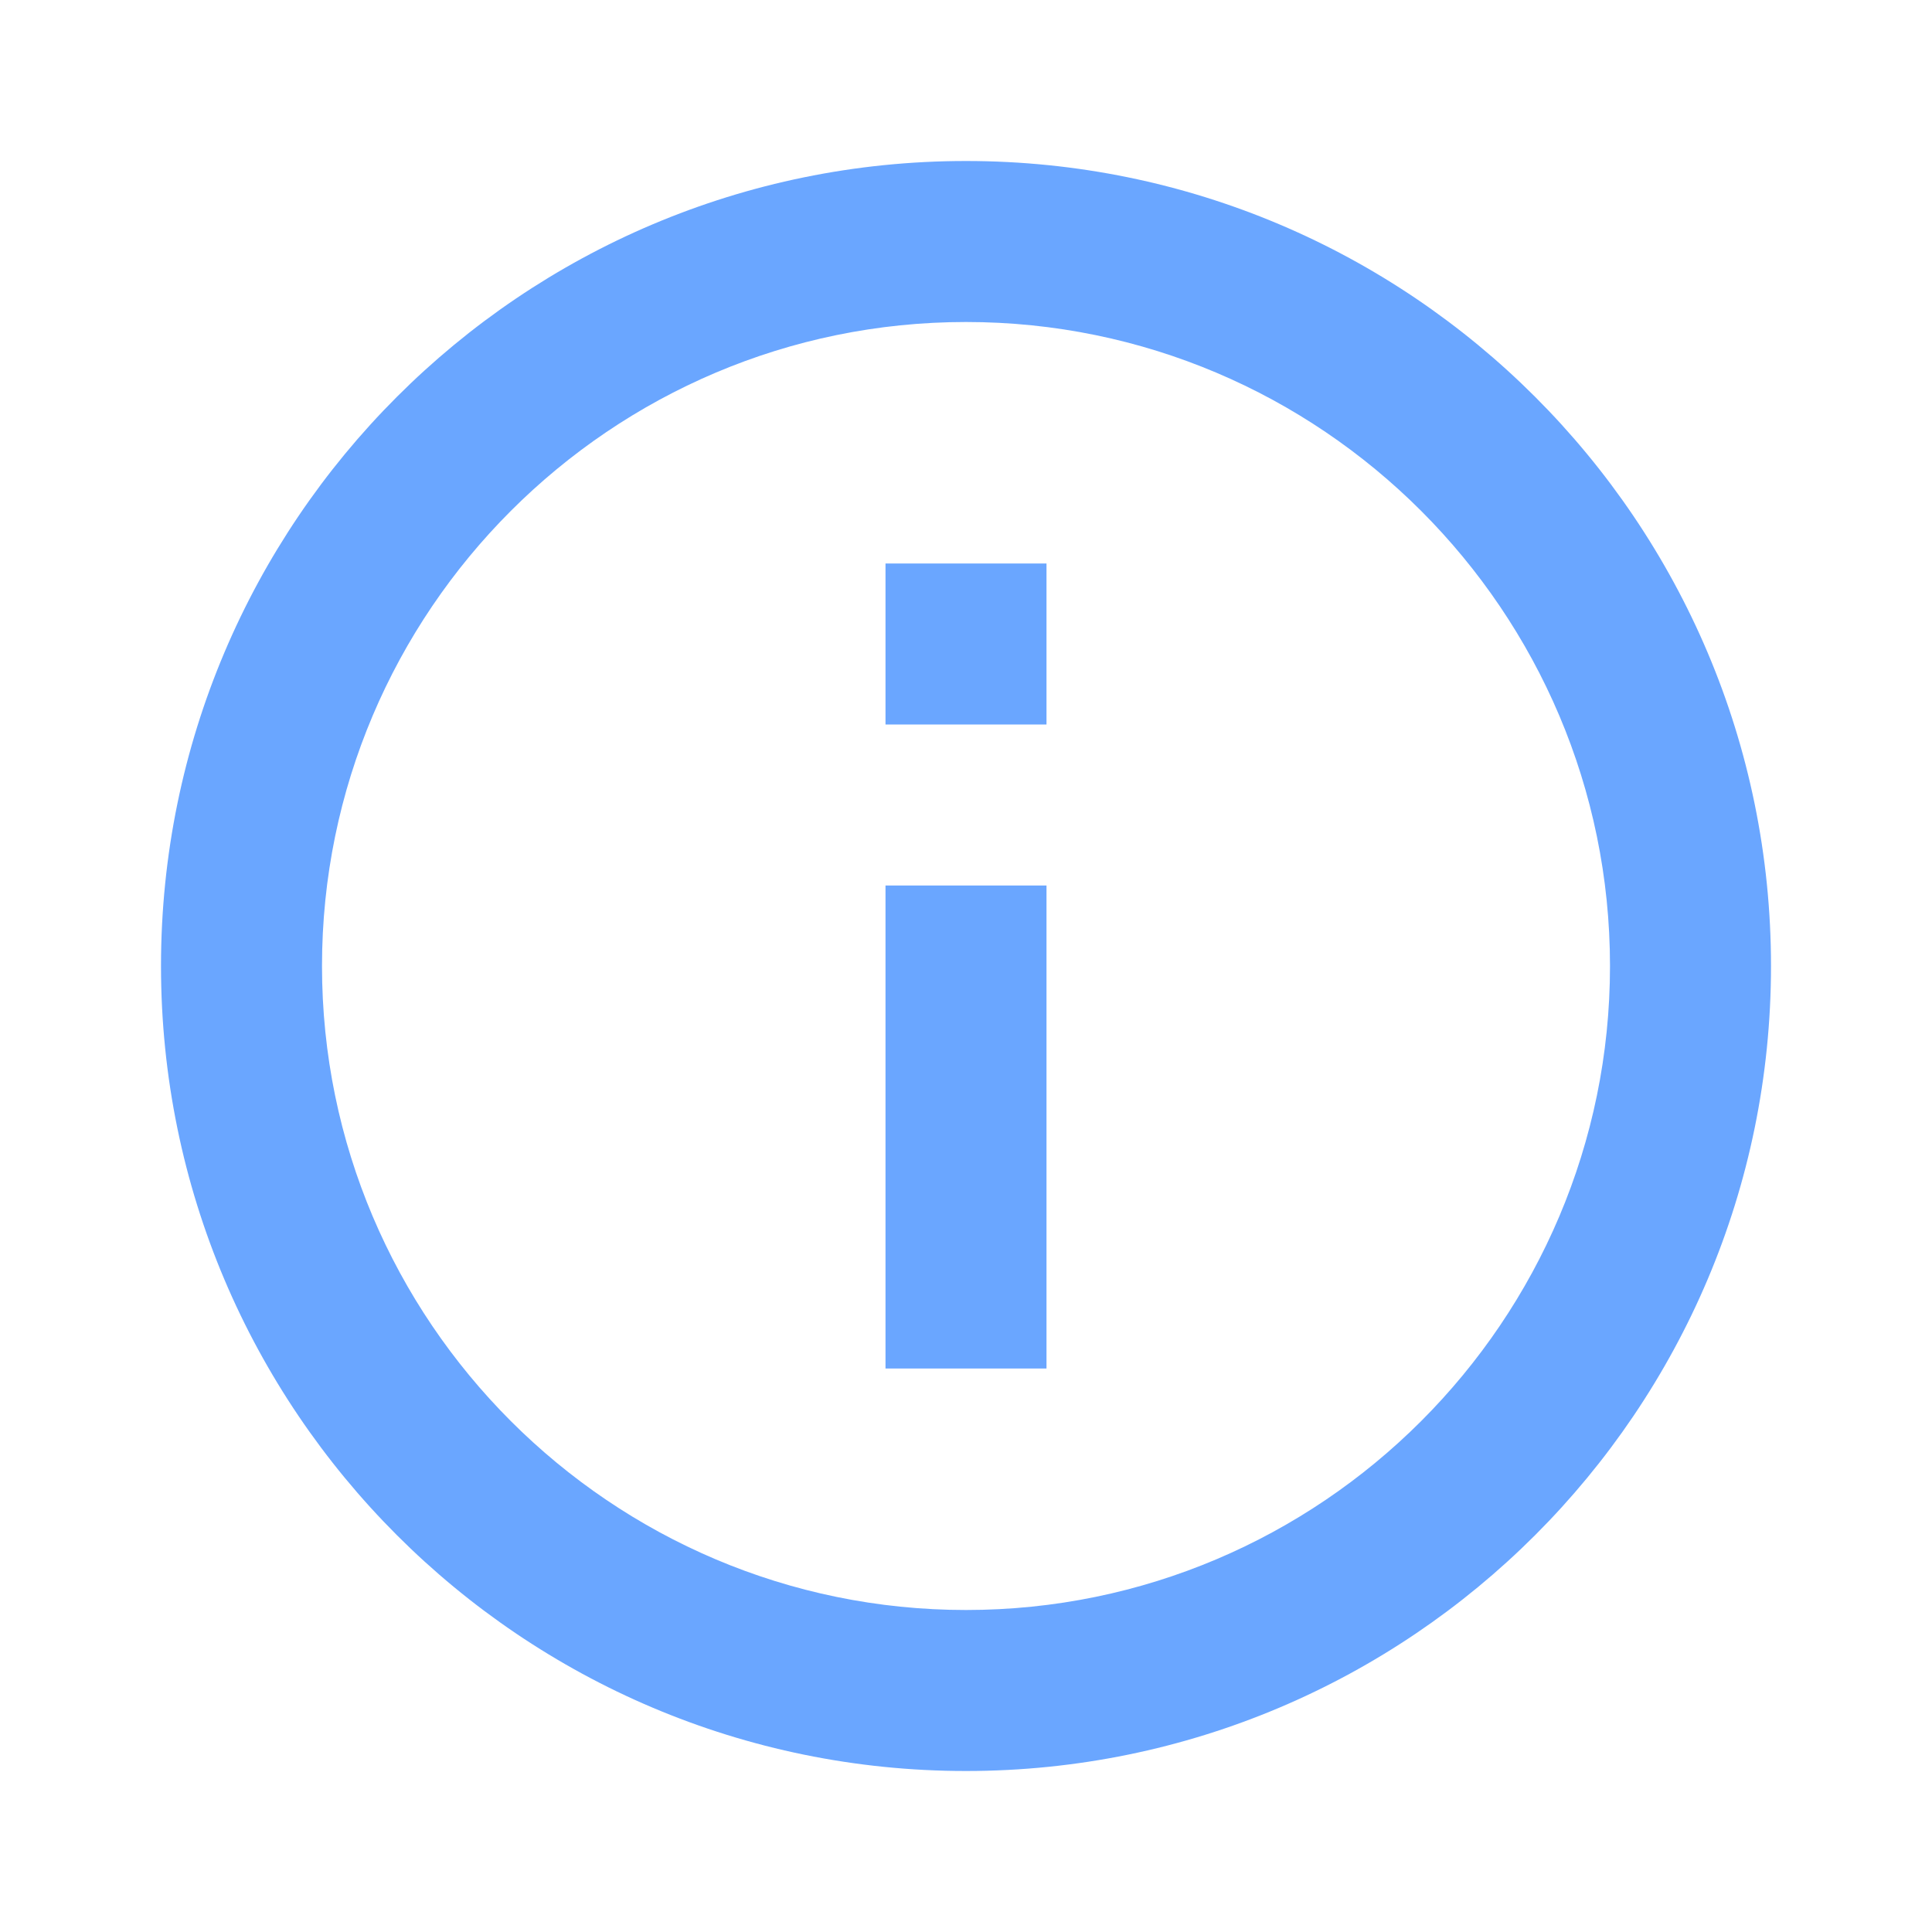 <svg xmlns="http://www.w3.org/2000/svg" width="24" height="24"><style/><path fill="none" d="M0 0h24v24H0V0z" id="Bounding_Boxes"/><g fill="#6aa6ff"><path d="M11 7h2v2h-2zm0 4h2v6h-2z"/><path d="M12 2C6.48 2 2 6.48 2 12s4.48 10 10 10 10-4.48 10-10S17.52 2 12 2zm0 18c-4.41 0-8-3.59-8-8s3.59-8 8-8 8 3.59 8 8-3.59 8-8 8z"/></g></svg>